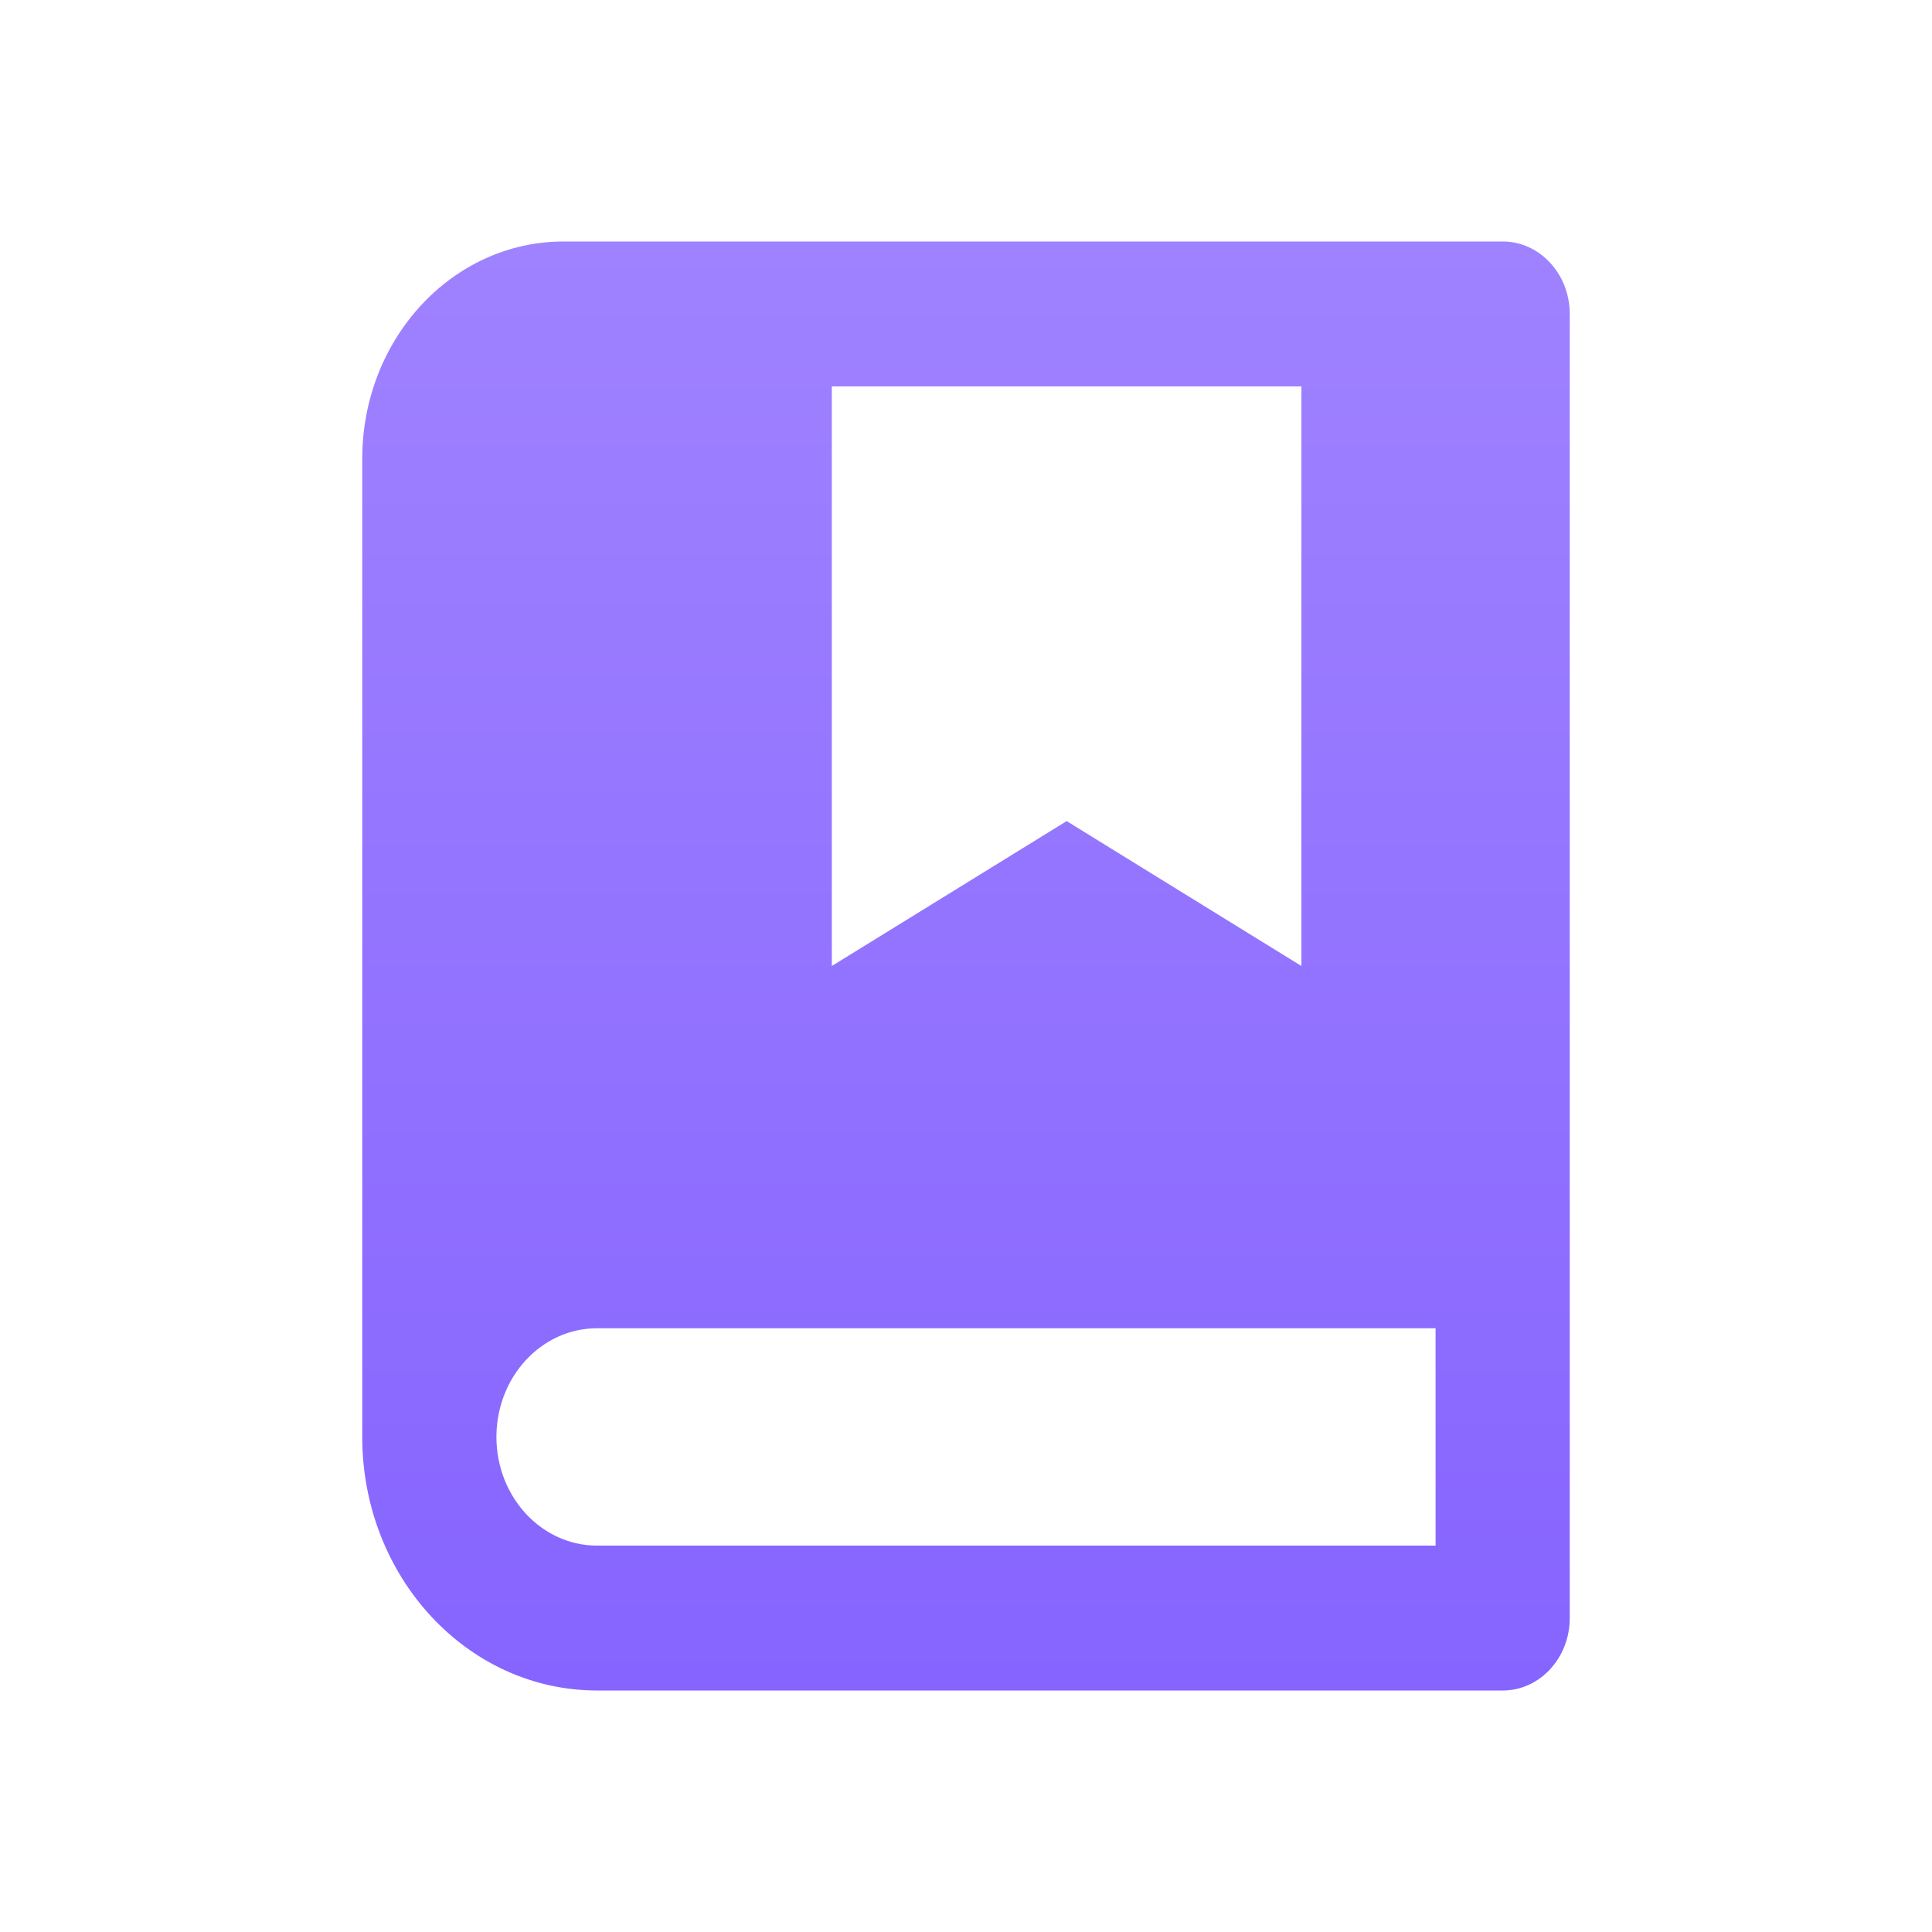 <svg xmlns="http://www.w3.org/2000/svg" xmlns:xlink="http://www.w3.org/1999/xlink" fill="none" version="1.1" width="20" height="20" viewBox="0 0 20 20"><defs><linearGradient x1="0.5" y1="0" x2="0.5" y2="1" id="master_svg0_55_17910"><stop offset="0%" stop-color="#9F82FF" stop-opacity="1"/><stop offset="100%" stop-color="#8664FF" stop-opacity="1"/></linearGradient></defs><g><g style="opacity:0;"><rect x="0" y="0" width="20" height="20" rx="0" fill="#D8D8D8" fill-opacity="1"/></g><g><path d="M15.556,17.5L6.181,17.5C4.838,17.5,3.75,16.325,3.75,14.875L3.75,4.75C3.75,3.507,4.683,2.5,5.833,2.5L15.556,2.5C15.939,2.5,16.25,2.836,16.25,3.25L16.25,16.75C16.25,17.164,15.939,17.5,15.556,17.5ZM14.861,16L14.861,13.75L6.181,13.75C5.605,13.75,5.139,14.254,5.139,14.875C5.139,15.496,5.605,16,6.181,16L14.861,16ZM8.611,4L8.611,10L11.042,8.5L13.472,10L13.472,4L8.611,4Z" fill="url(#master_svg0_55_17910)" fill-opacity="1" style="mix-blend-mode:passthrough"/></g></g></svg>